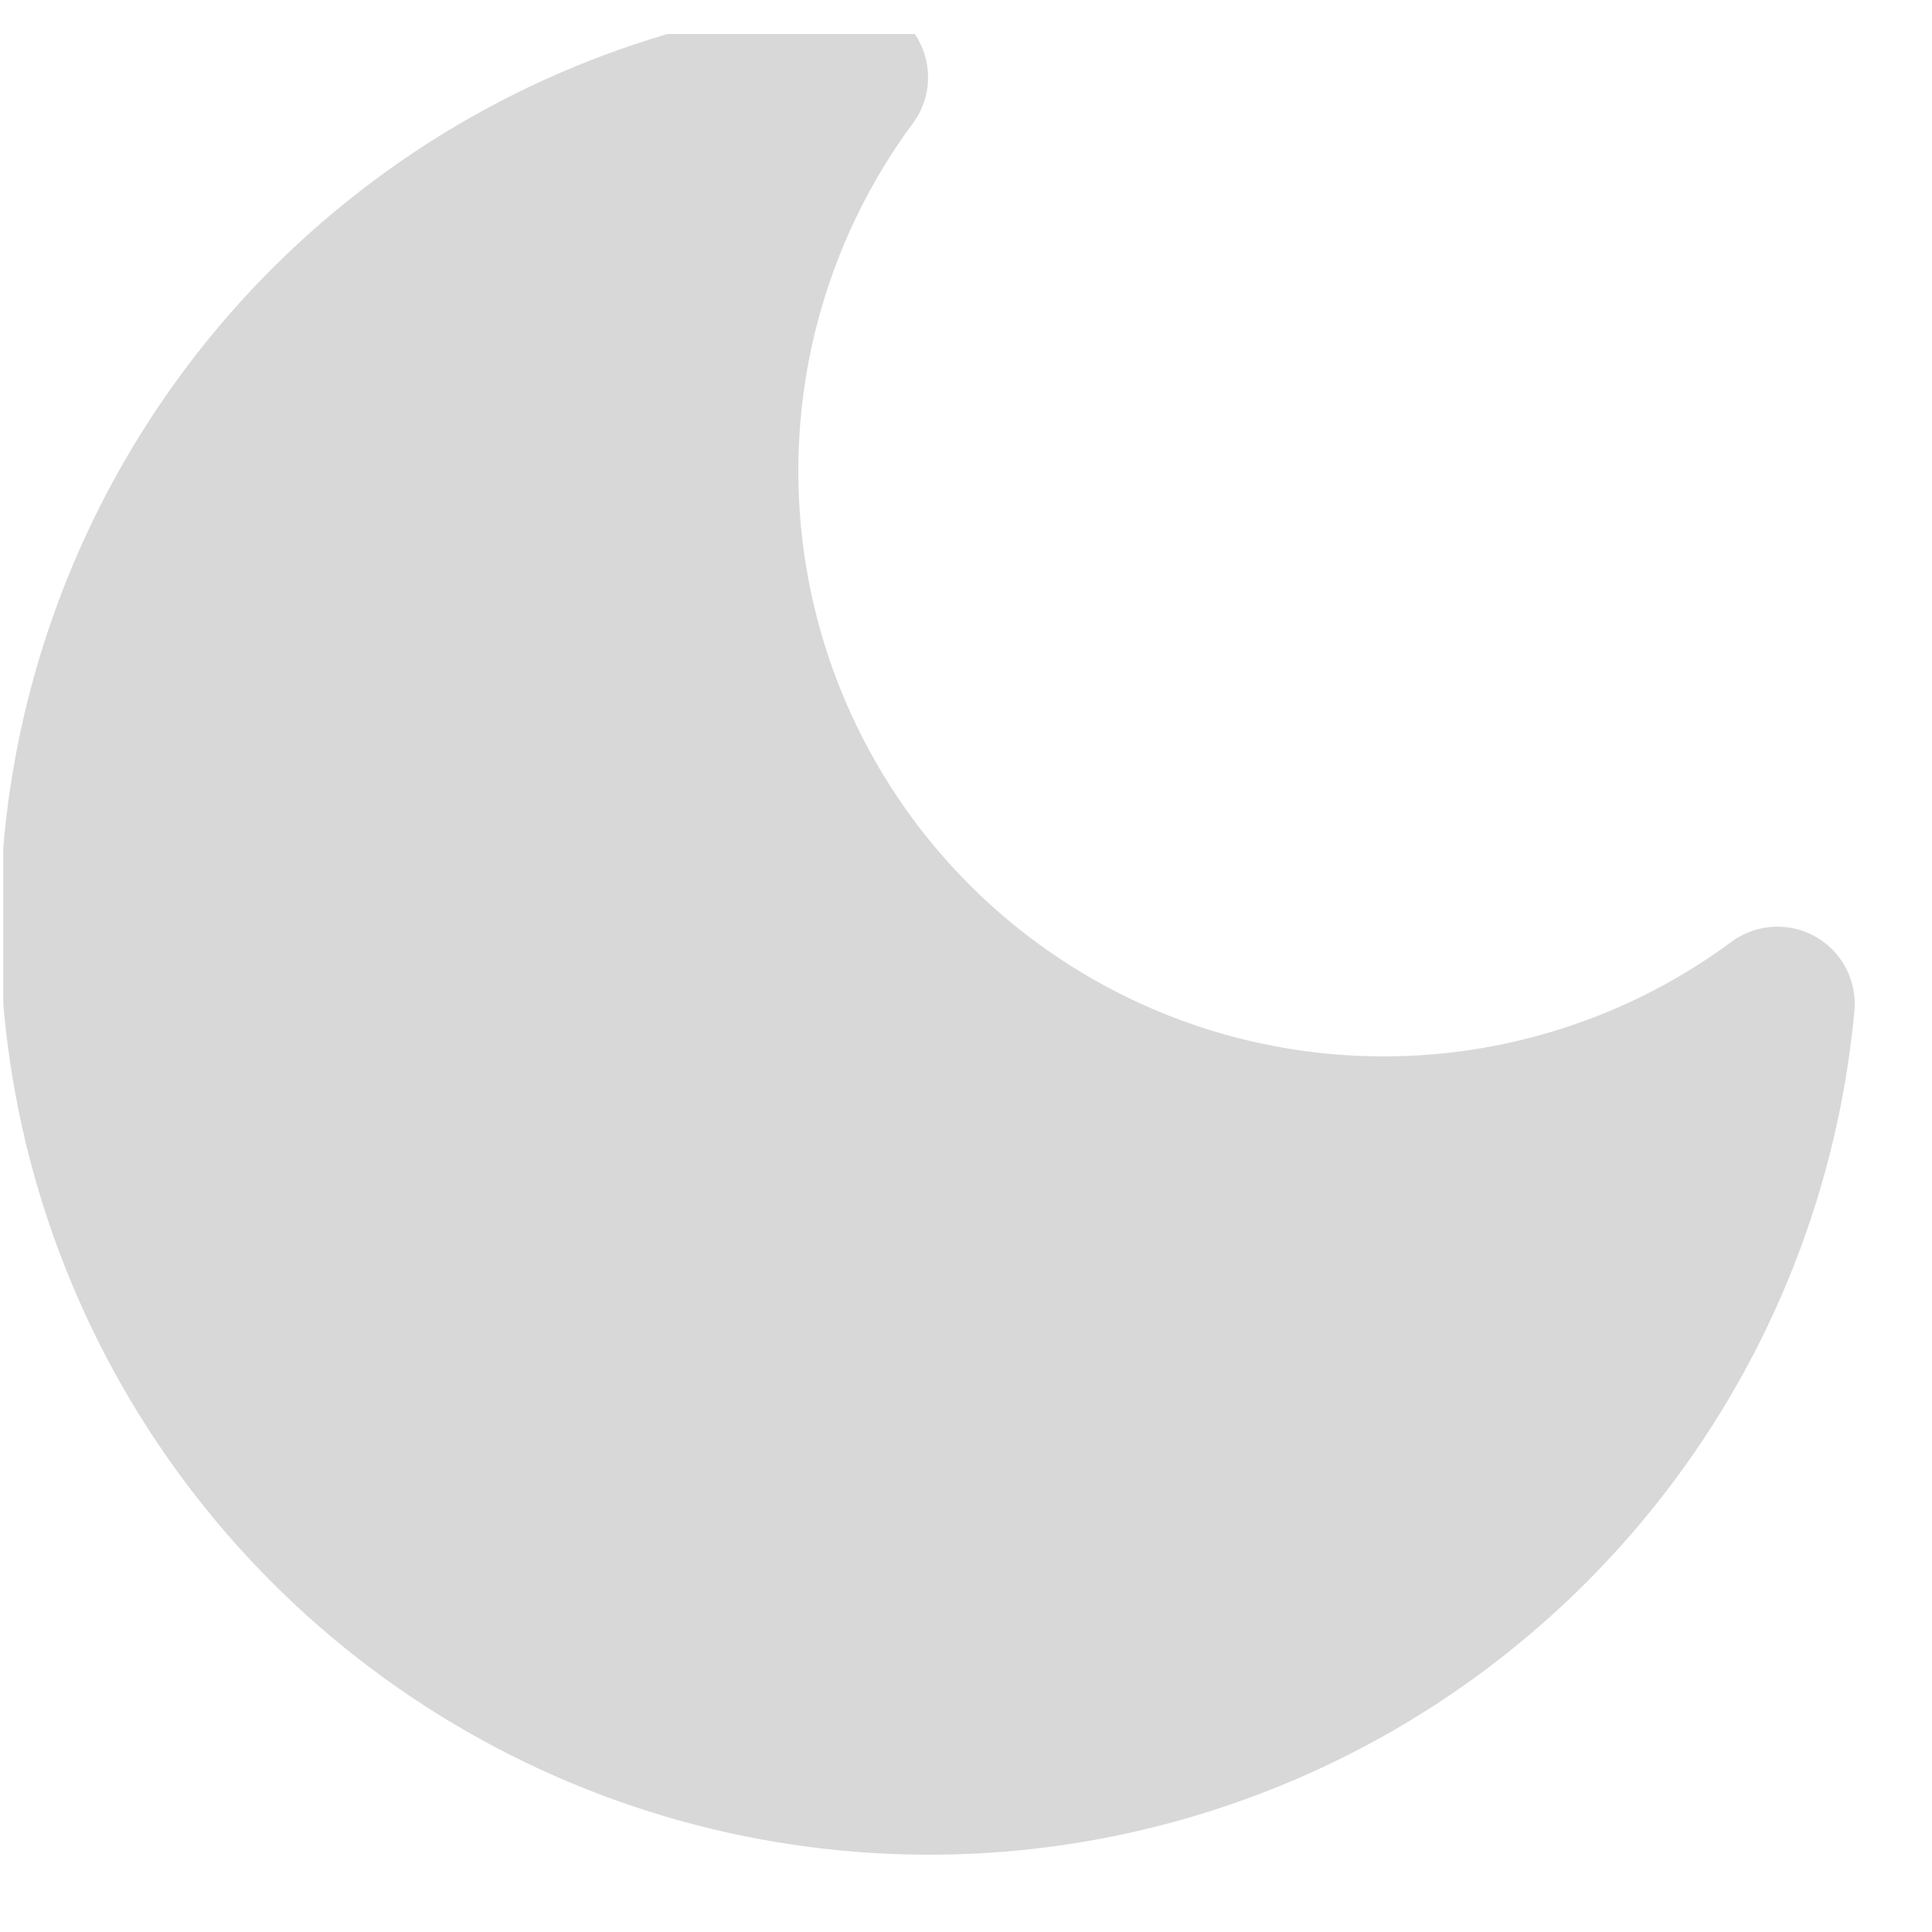 <svg width="25" height="25" viewBox="0 0 25 25" fill="none" xmlns="http://www.w3.org/2000/svg">
<g clip-path="url(#clip0)">
<path d="M23 12.991C22.807 15.076 22.025 17.063 20.744 18.719C19.463 20.376 17.738 21.633 15.768 22.344C13.799 23.056 11.668 23.191 9.624 22.736C7.581 22.28 5.709 21.252 4.229 19.771C2.748 18.291 1.72 16.419 1.264 14.376C0.809 12.332 0.944 10.201 1.656 8.232C2.367 6.262 3.624 4.537 5.281 3.256C6.937 1.975 8.924 1.193 11.009 1C9.788 2.651 9.201 4.686 9.354 6.734C9.506 8.782 10.389 10.707 11.841 12.159C13.293 13.611 15.218 14.494 17.266 14.646C19.314 14.799 21.349 14.212 23 12.991Z" fill="#D8D8D8" stroke="#D8D8D8" stroke-width="2" stroke-linecap="round" stroke-linejoin="round"/>
</g>
<defs>
<clipPath id="clip0">
<rect width="24" height="24" fill="white" transform="translate(0.042 0.44)"/>
</clipPath>
</defs>
</svg>
